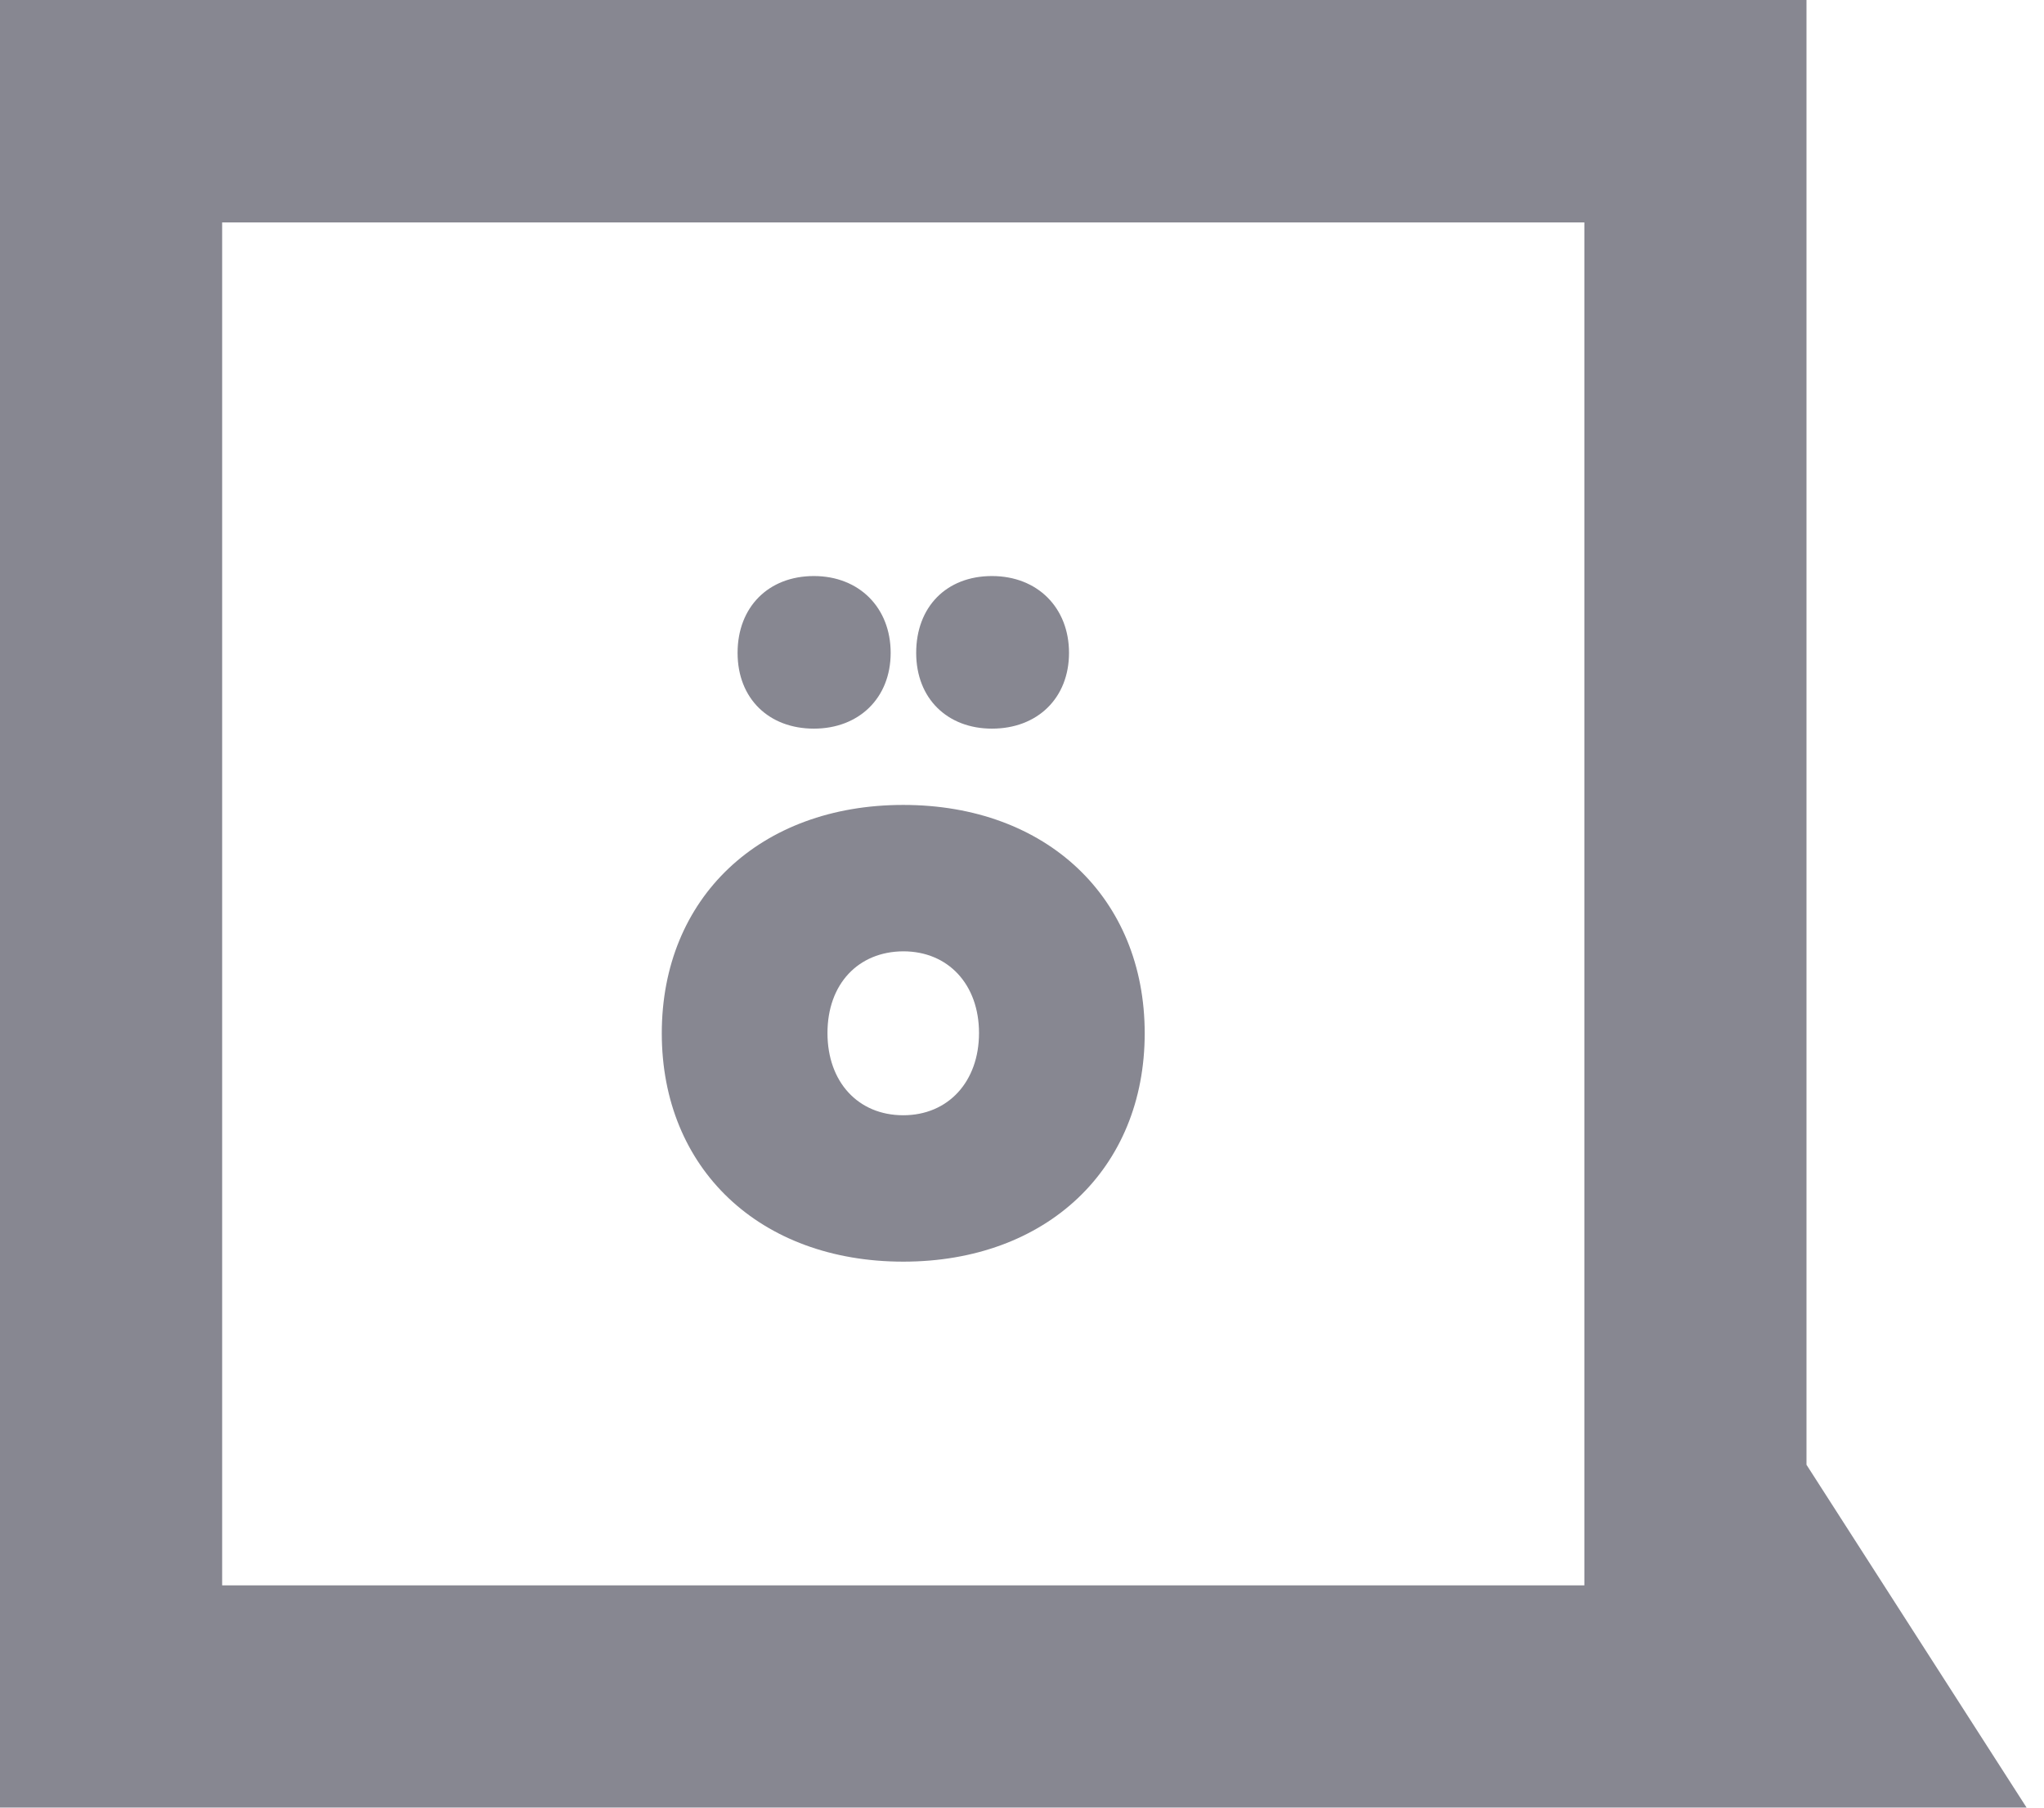 <svg width="95" height="84" viewBox="0 0 95 84" fill="none" xmlns="http://www.w3.org/2000/svg">
<path d="M83.961 0H0V83.997H94.19L83.961 68.067V0ZM73.637 73.673H10.325V10.336H73.637V73.673Z" fill="#878791"/>
<path d="M46.103 33.86C48.223 33.86 49.685 32.435 49.685 30.339C49.685 28.243 48.223 26.769 46.103 26.769C43.983 26.769 42.582 28.207 42.582 30.339C42.582 32.471 44.043 33.86 46.103 33.86Z" fill="#878791"/>
<path d="M37.827 33.86C39.923 33.86 41.396 32.435 41.396 30.339C41.396 28.243 39.935 26.769 37.827 26.769C35.718 26.769 34.281 28.207 34.281 30.339C34.281 32.471 35.742 33.86 37.827 33.86Z" fill="#878791"/>
<path d="M41.981 58.629C48.64 58.629 53.203 54.317 53.203 48.017C53.203 41.717 48.64 37.405 41.981 37.405C35.321 37.405 30.758 41.717 30.758 48.017C30.758 54.317 35.321 58.629 41.981 58.629ZM41.981 44.208C44.077 44.208 45.502 45.754 45.502 48.005C45.502 50.257 44.077 51.826 41.981 51.826C39.885 51.826 38.459 50.281 38.459 48.005C38.459 45.73 39.885 44.22 41.981 44.208Z" fill="#878791"/>
</svg>
